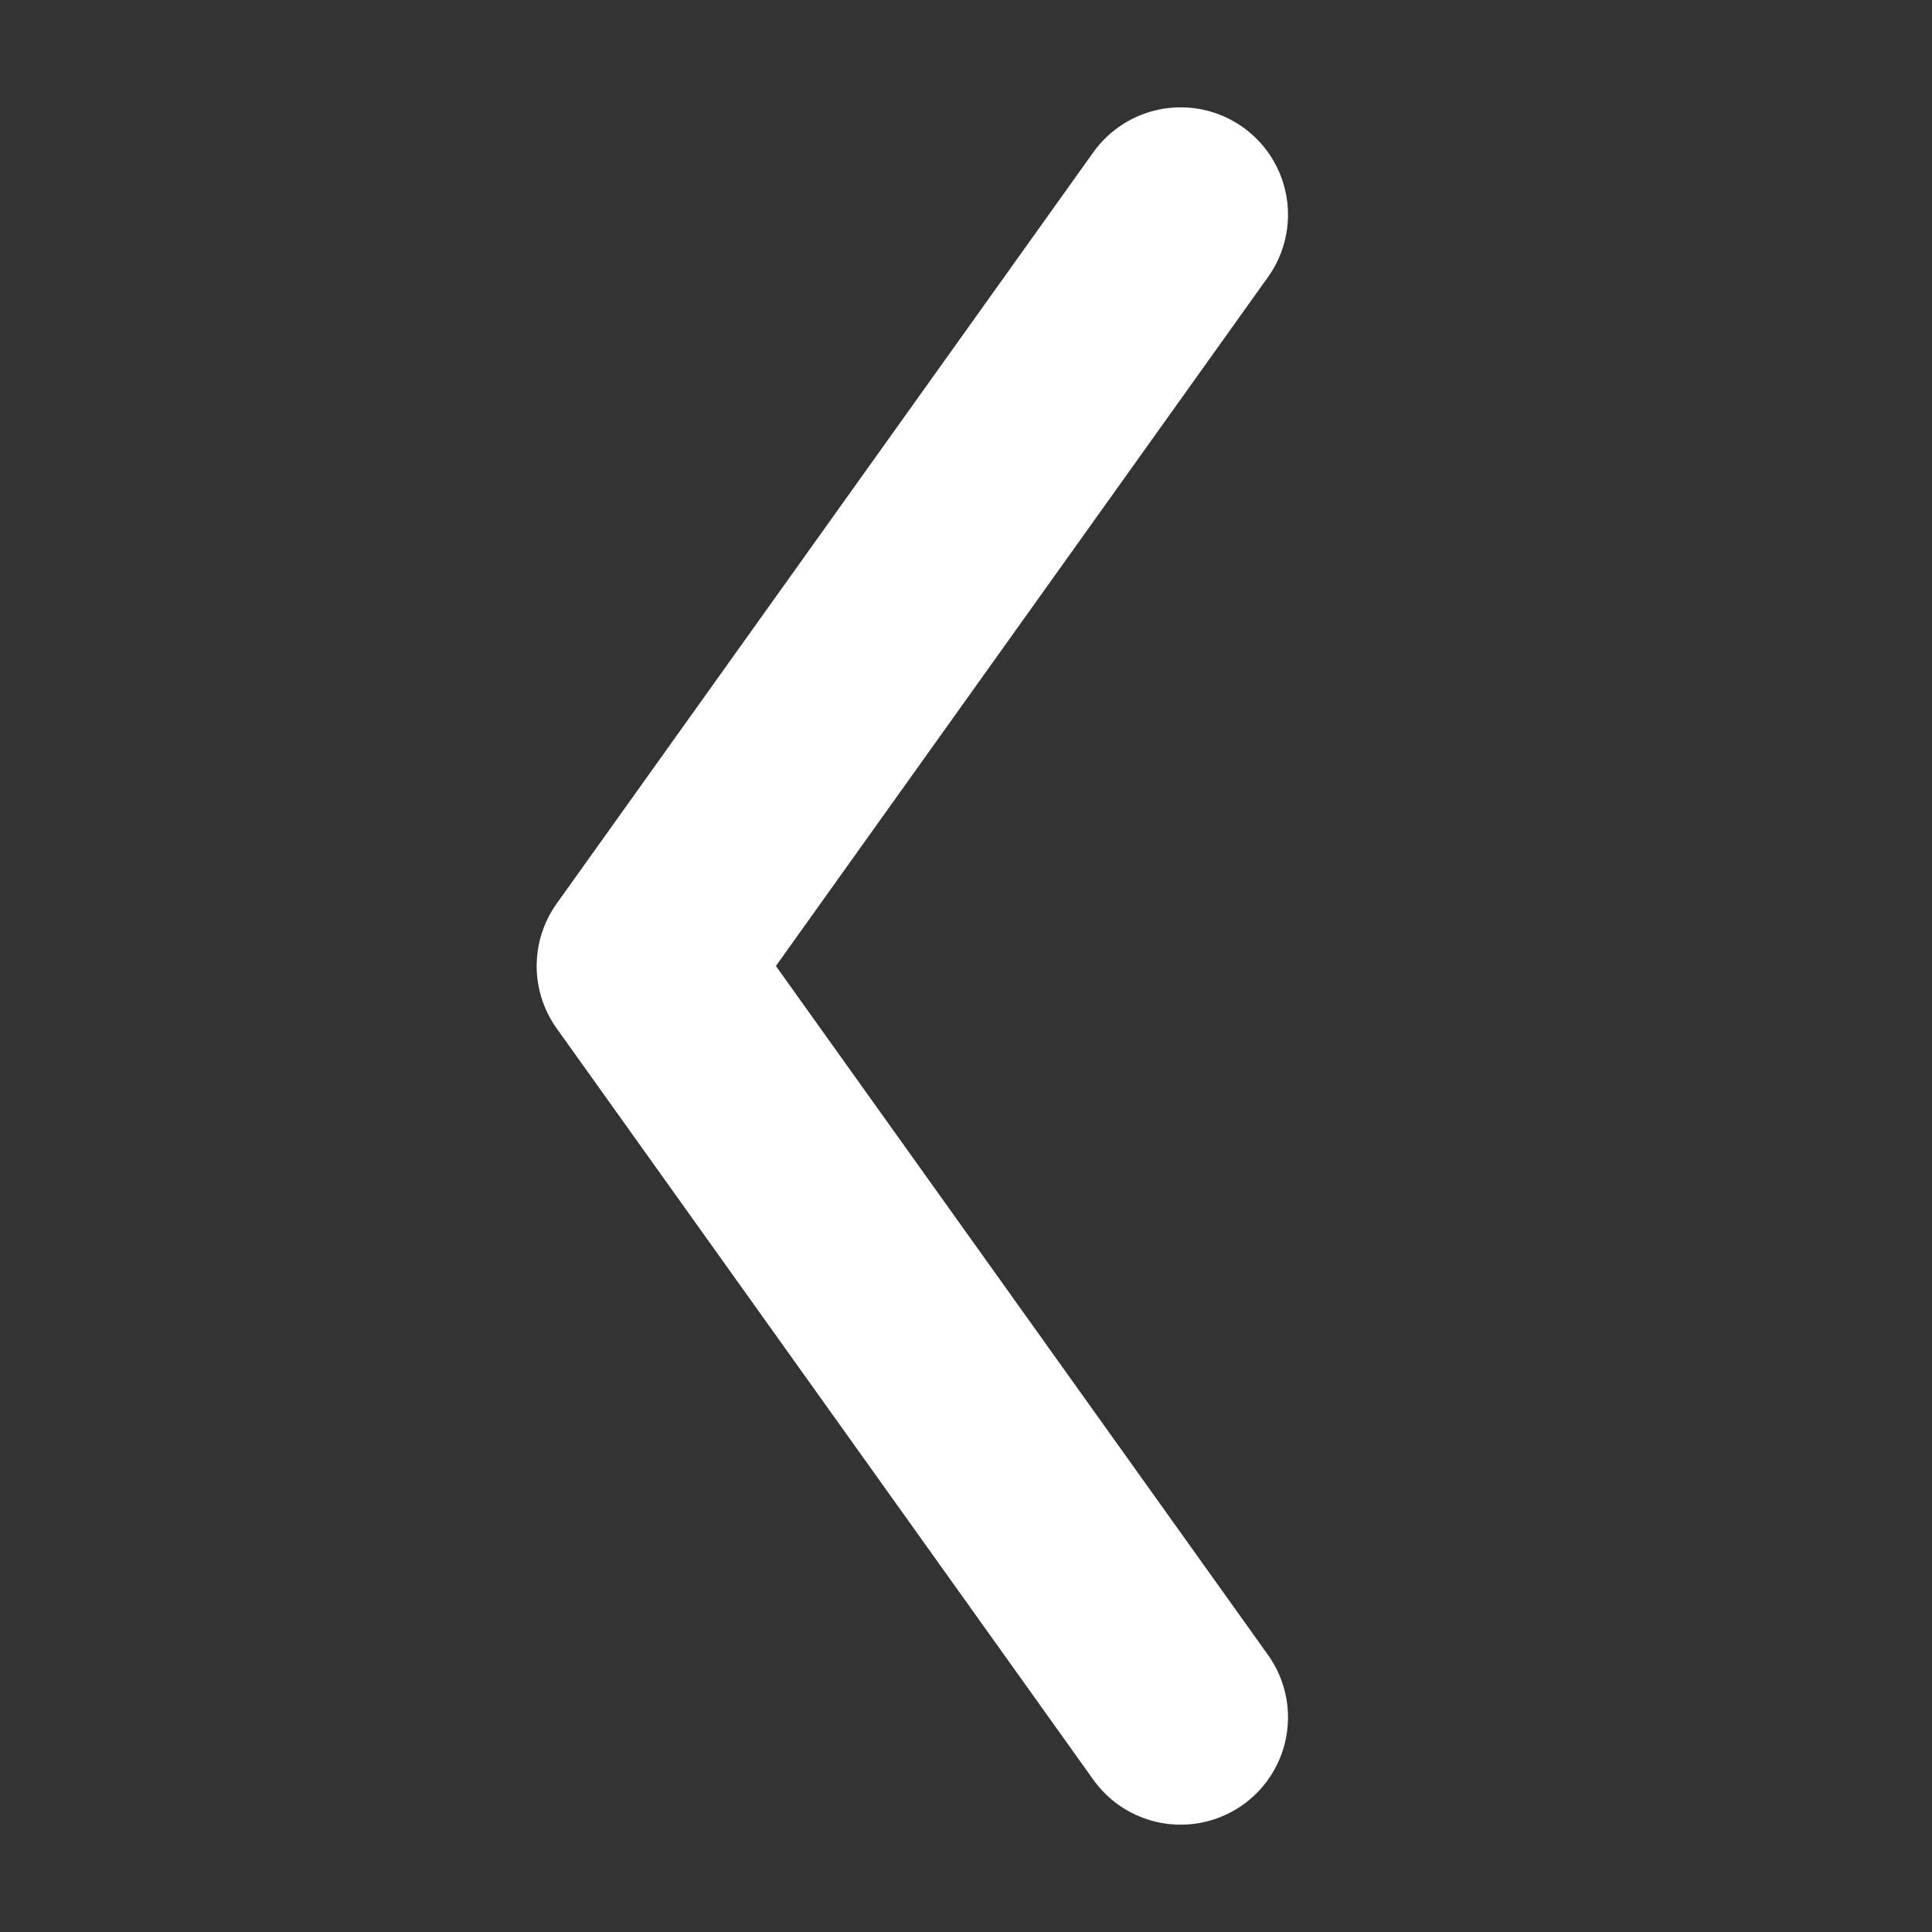 <svg width="18" height="18" viewBox="0 0 18 18" fill="none" xmlns="http://www.w3.org/2000/svg">
  <rect x="0" y="0" width="18" height="18" fill="#333333" stroke="none"/>
  <path d="M11 2L6 9L11 16" stroke="white" stroke-width="2" stroke-linecap="round" stroke-linejoin="round"/>
</svg>
